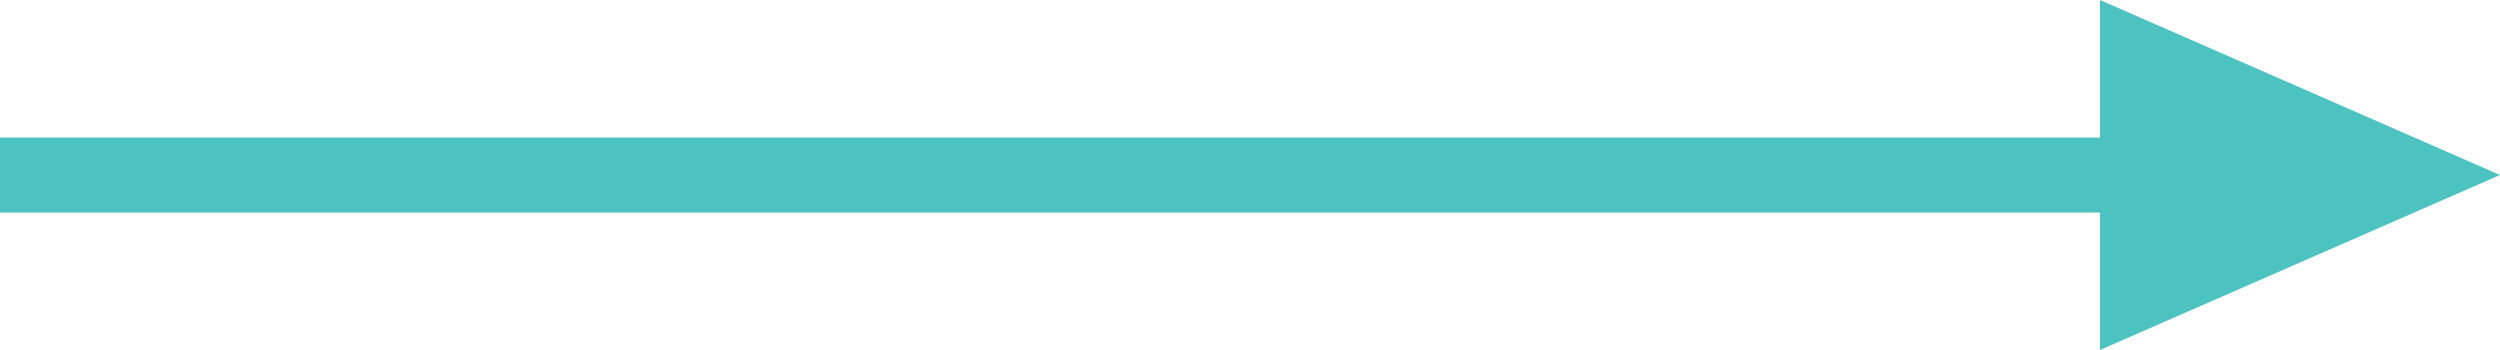 <svg xmlns="http://www.w3.org/2000/svg" width="100" height="14" viewBox="0 0 100 14"><defs><style>.a{fill:none;stroke:#4cc3c0;stroke-width:3px;}.b{fill:#4cc3c0;}</style></defs><g transform="translate(12.805 10.929) rotate(-90)"><path class="a" d="M0,0V95.2" transform="translate(3.929 -12.805)"/><path class="b" d="M-5.568,88.084l7,16,7-16Z" transform="translate(2.497 -16.889)"/></g></svg>